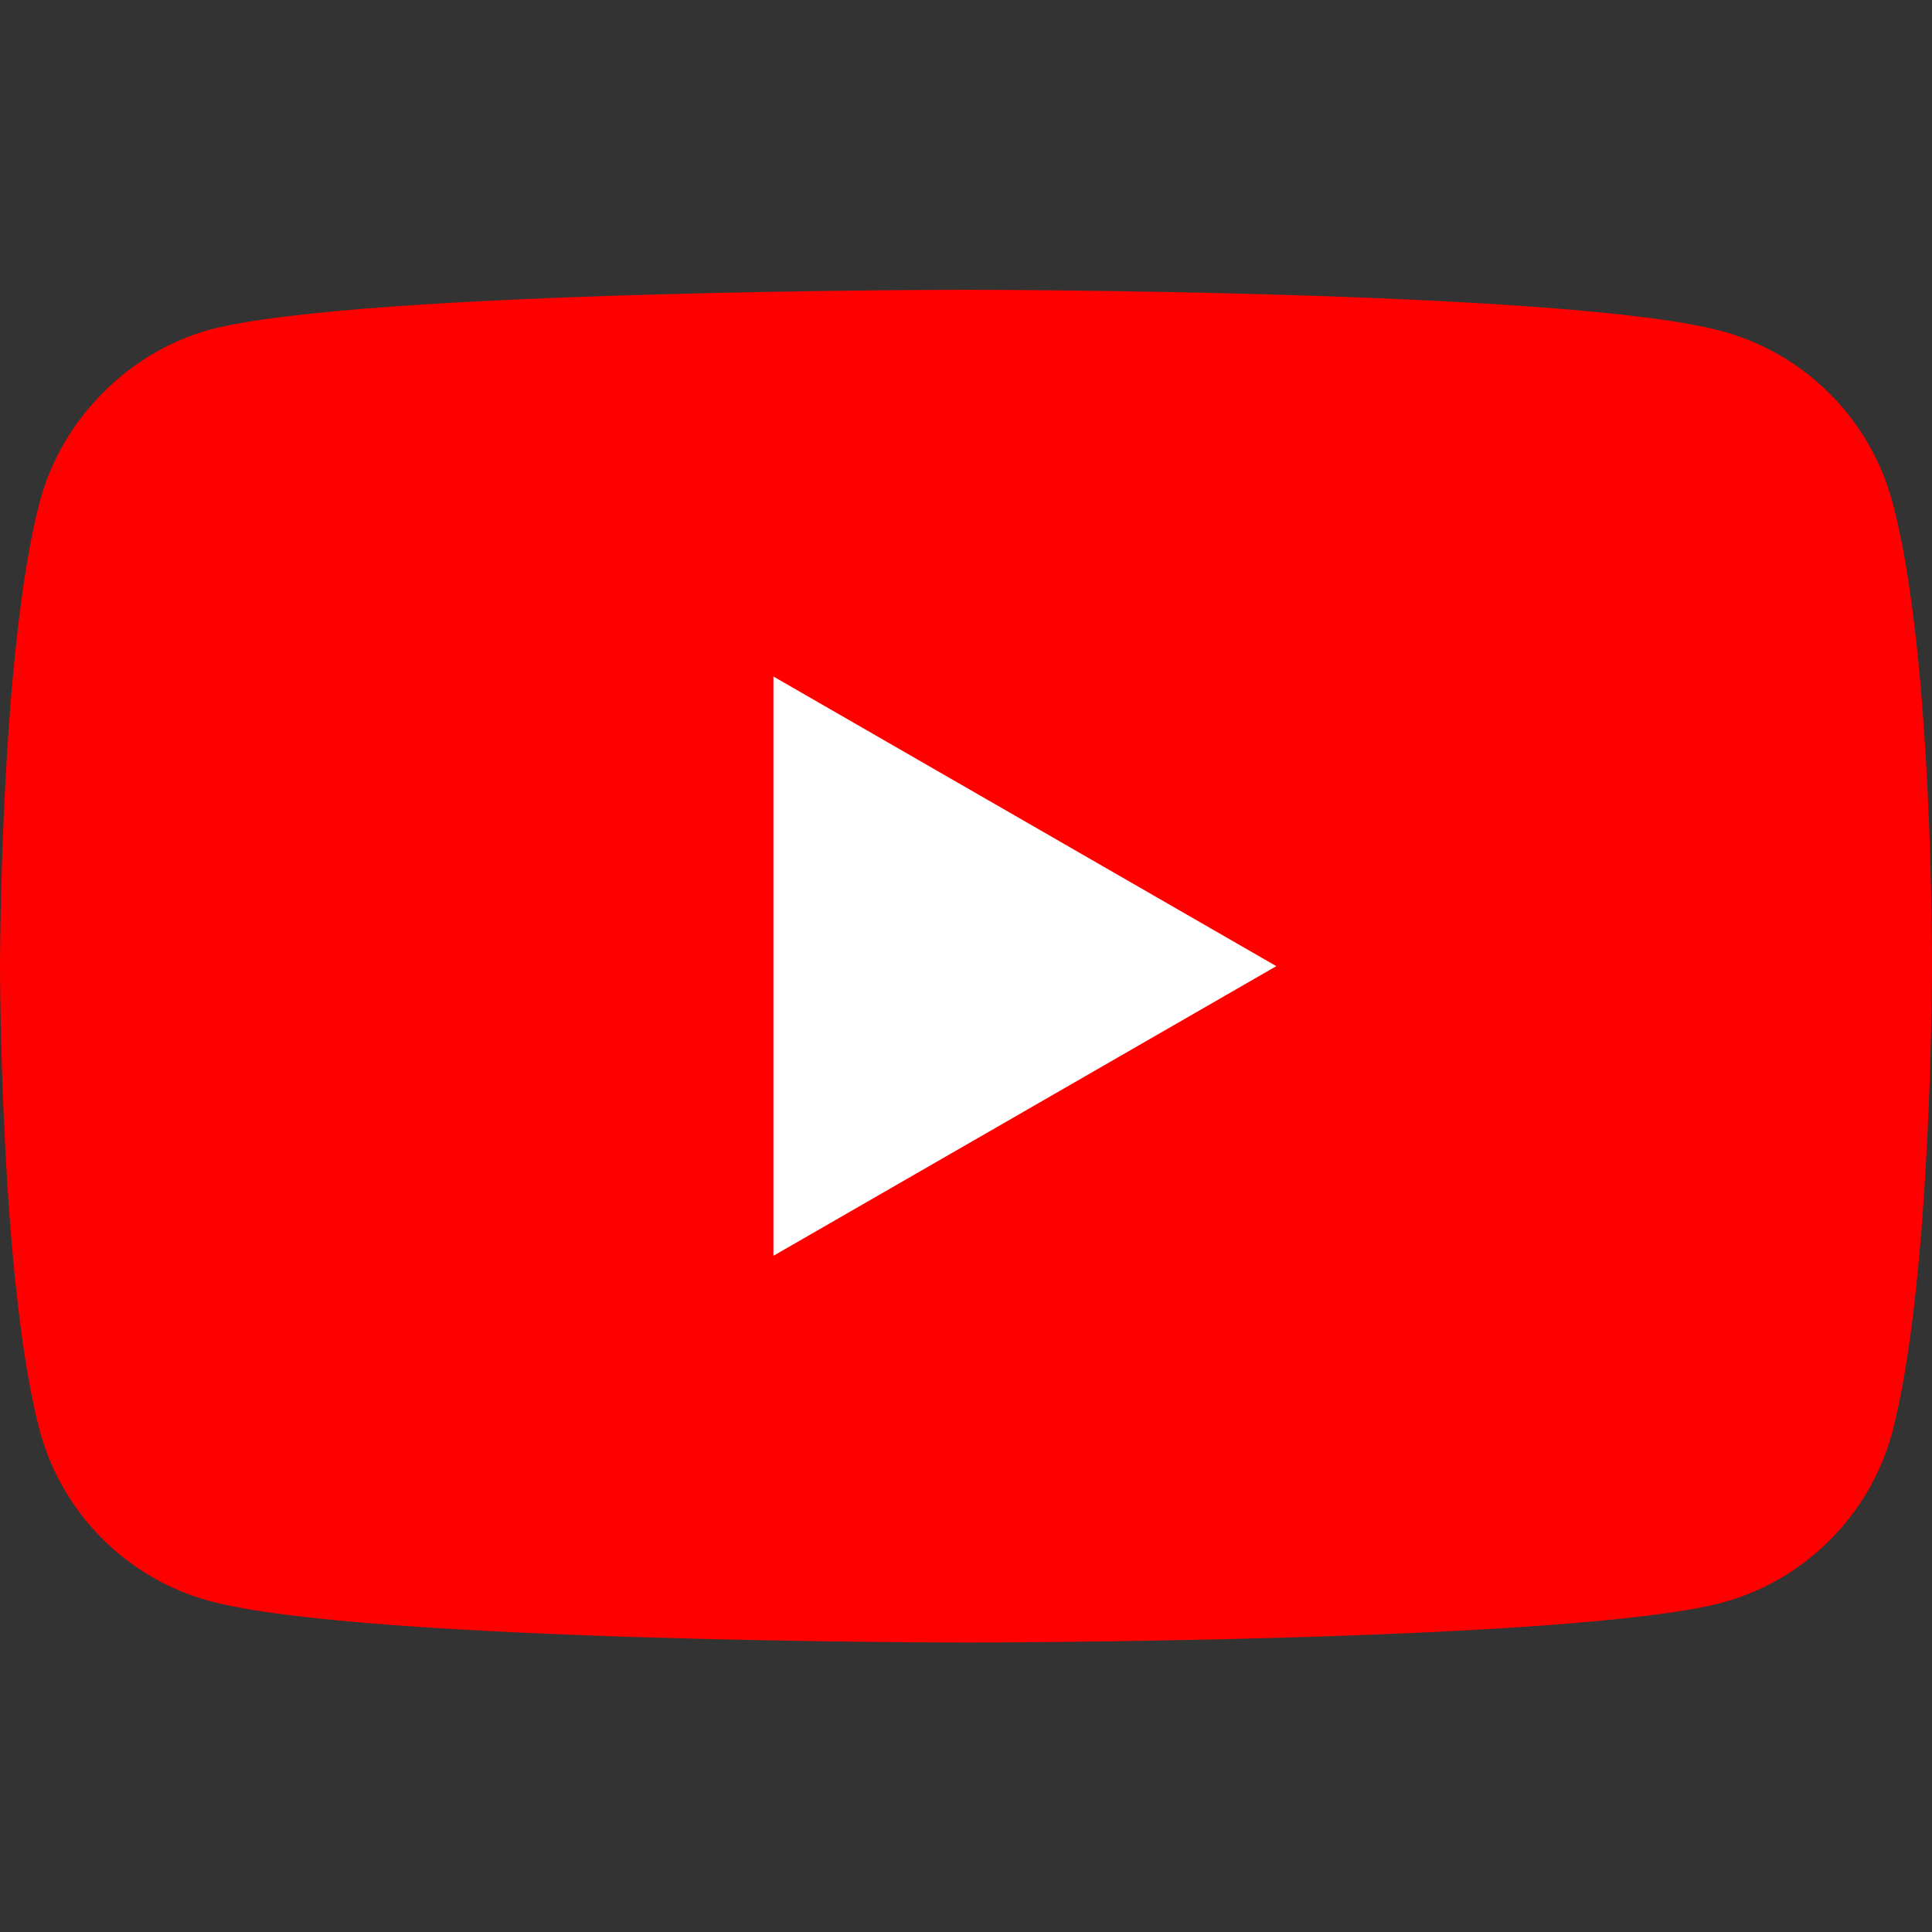 <?xml version="1.0" encoding="UTF-8" standalone="no"?><!-- Generator: Gravit.io --><svg xmlns="http://www.w3.org/2000/svg" xmlns:xlink="http://www.w3.org/1999/xlink" style="isolation:isolate" viewBox="0 0 50 50" width="50pt" height="50pt"><rect x="0" y="0" width="50" height="50" fill="#333333" stroke="none"/><defs><clipPath id="_clipPath_mwQNMkT9eRLG5oYTbjyI0ac6opUGZZeG"><rect width="50" height="50"/></clipPath></defs><g clip-path="url(#_clipPath_mwQNMkT9eRLG5oYTbjyI0ac6opUGZZeG)"><path d=" M 48.97 12.978 C 48.393 10.836 46.705 9.148 44.563 8.571 C 40.65 7.5 25 7.5 25 7.5 C 25 7.5 9.349 7.5 5.436 8.53 C 3.336 9.106 1.606 10.836 1.03 12.978 C 0 16.89 0 25.004 0 25.004 C 0 25.004 0 33.159 1.03 37.03 C 1.606 39.172 3.295 40.861 5.437 41.437 C 9.39 42.508 25 42.508 25 42.508 C 25 42.508 40.65 42.508 44.563 41.478 C 46.705 40.902 48.393 39.213 48.97 37.071 C 50 33.159 50 25.045 50 25.045 C 50 25.045 50.041 16.89 48.97 12.978 Z " fill="rgb(255,0,0)"/><path d=" M 20.016 32.5 L 33.031 25.004 L 20.016 17.508 L 20.016 32.5 Z " fill="rgb(255,255,255)"/></g></svg>